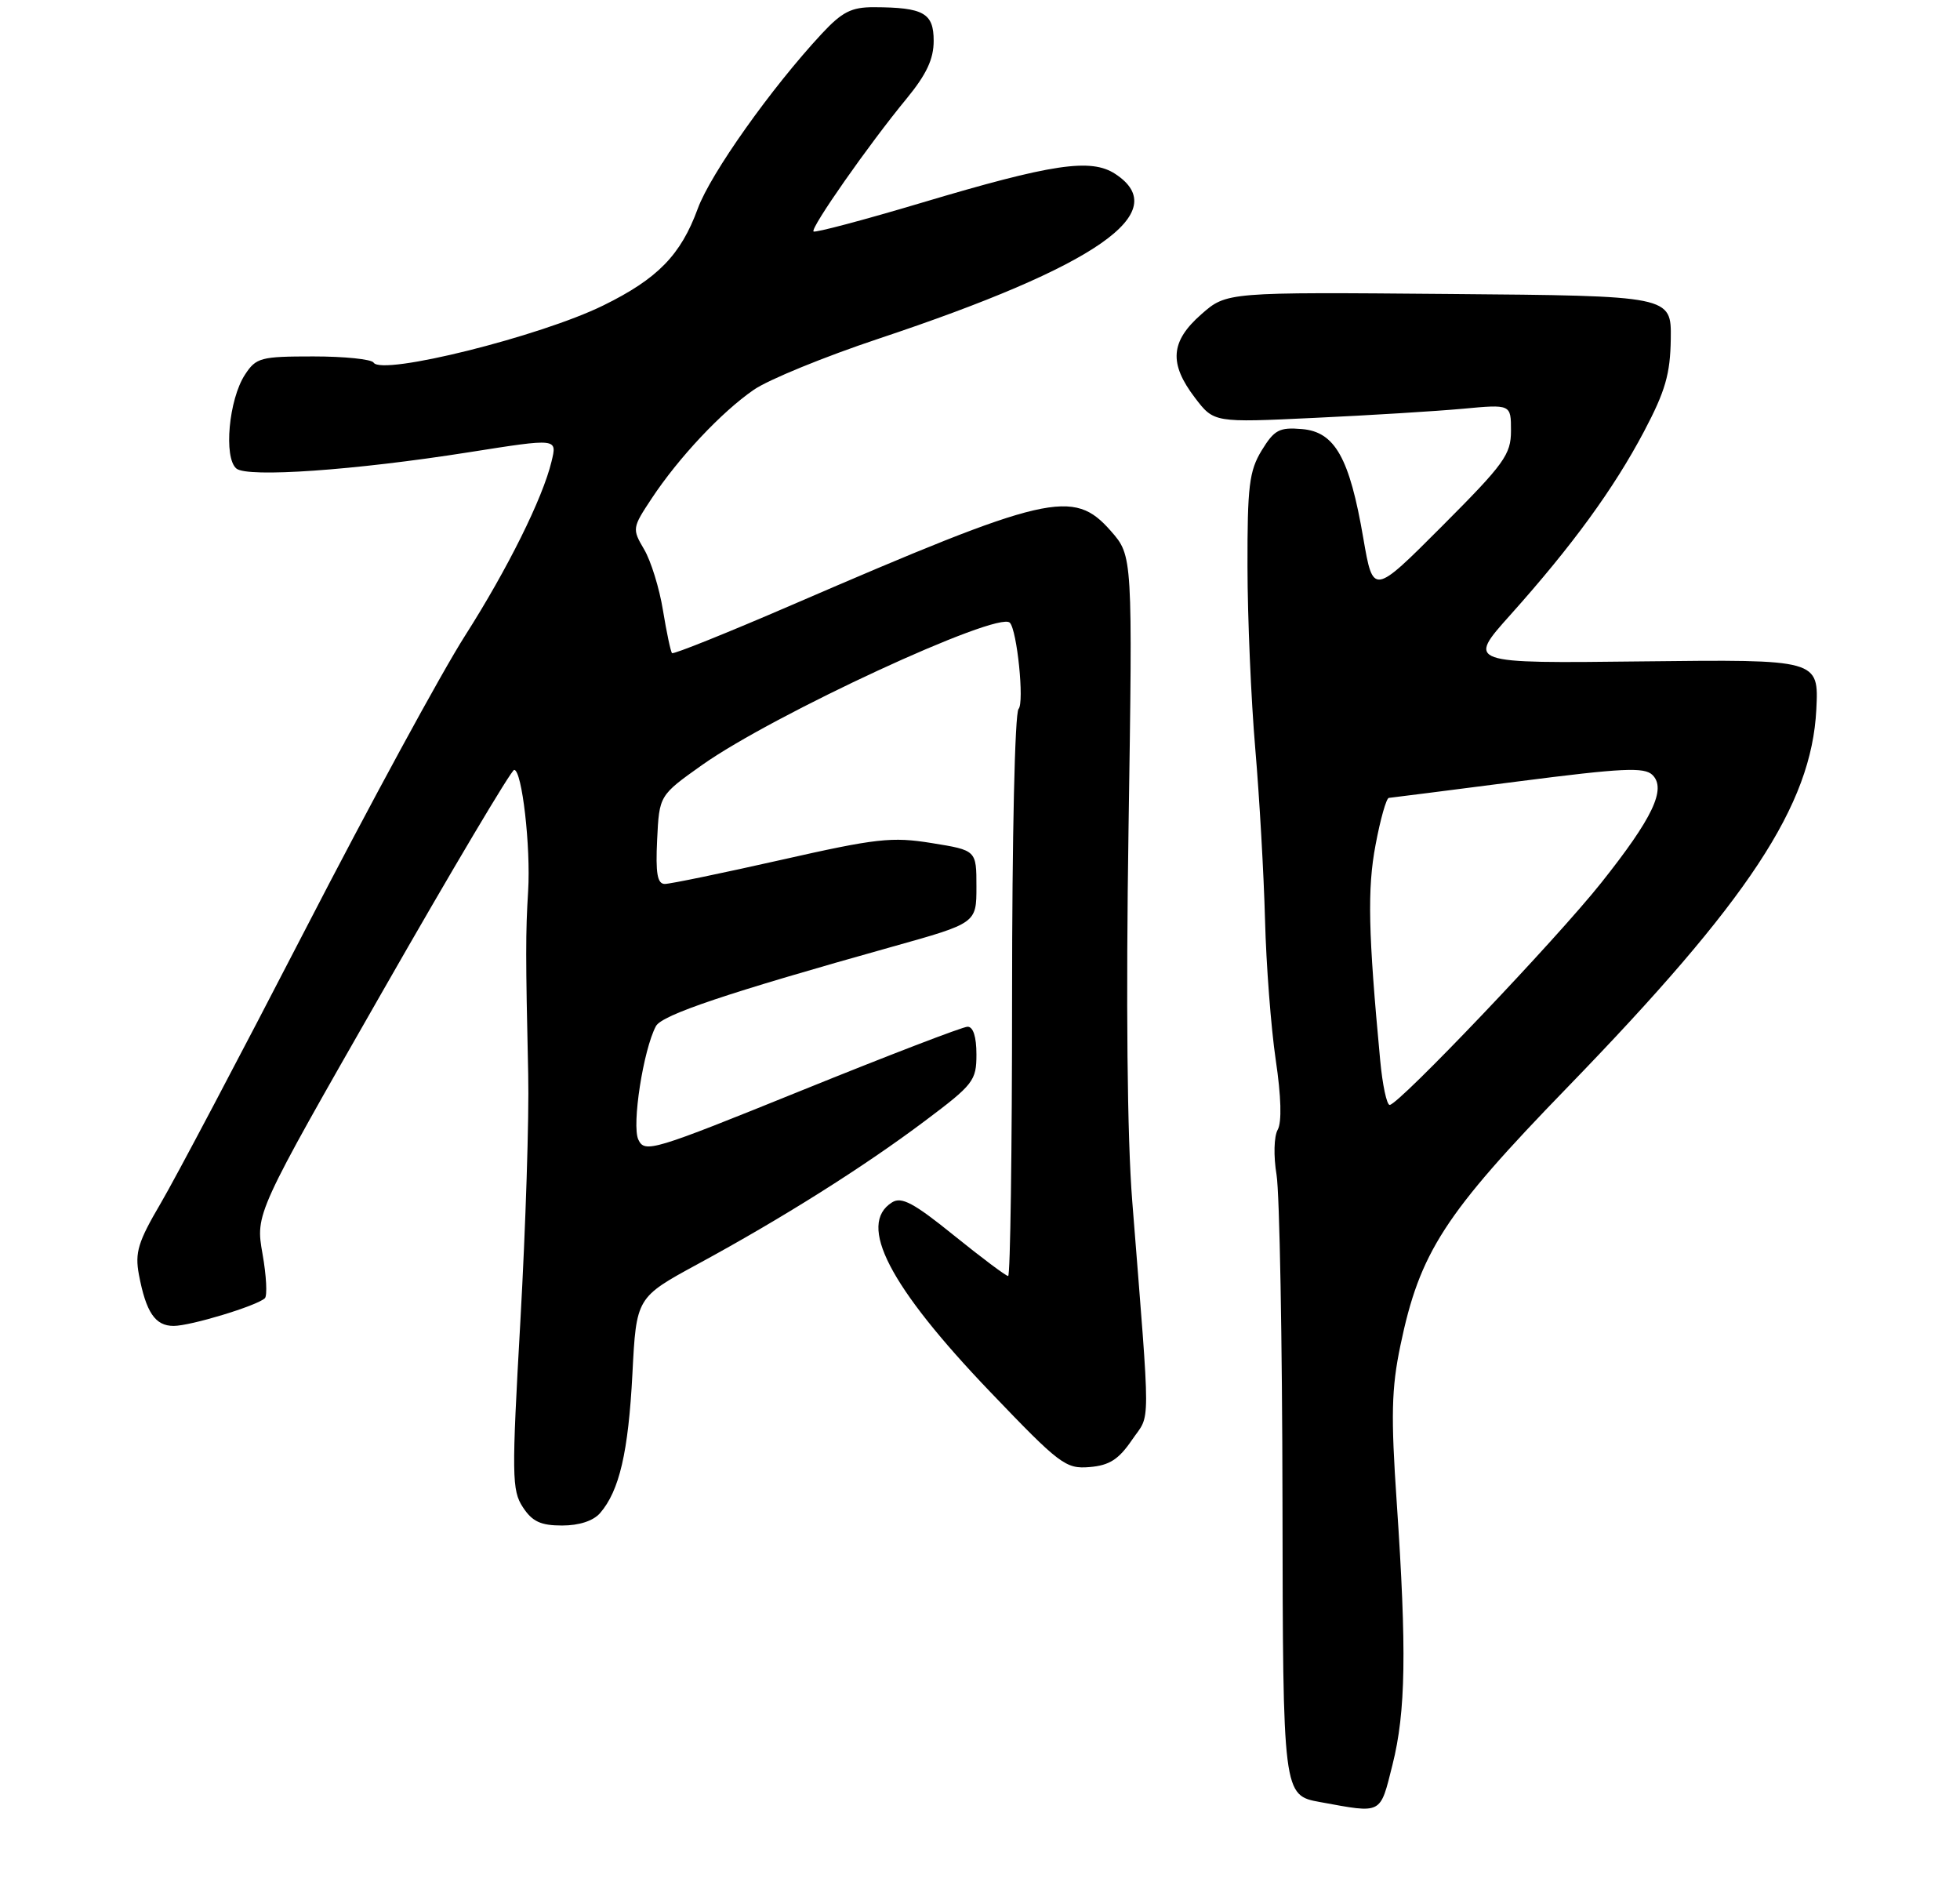 <?xml version="1.0" encoding="UTF-8" standalone="no"?>
<!DOCTYPE svg PUBLIC "-//W3C//DTD SVG 1.1//EN" "http://www.w3.org/Graphics/SVG/1.1/DTD/svg11.dtd" >
<svg xmlns="http://www.w3.org/2000/svg" xmlns:xlink="http://www.w3.org/1999/xlink" version="1.1" viewBox="0 0 275 265">
 <g >
 <path fill="currentColor"
d=" M 195.38 247.54 C 197.24 240.13 197.38 231.53 195.97 210.77 C 195.14 198.62 195.23 194.77 196.48 188.77 C 199.20 175.66 202.64 170.34 219.93 152.52 C 245.40 126.25 254.16 112.96 254.84 99.54 C 255.19 92.50 255.19 92.50 230.50 92.78 C 205.81 93.07 205.81 93.07 211.92 86.25 C 220.60 76.55 226.42 68.56 230.66 60.54 C 233.66 54.86 234.35 52.47 234.42 47.54 C 234.50 41.50 234.50 41.50 203.30 41.24 C 172.10 40.97 172.10 40.97 168.55 44.09 C 164.22 47.89 163.98 50.98 167.66 55.80 C 170.32 59.29 170.32 59.29 184.41 58.62 C 192.16 58.26 201.54 57.68 205.25 57.34 C 212.00 56.71 212.00 56.71 212.00 60.42 C 212.00 63.77 211.07 65.05 202.33 73.81 C 192.66 83.50 192.66 83.50 191.28 75.50 C 189.35 64.22 187.30 60.58 182.68 60.19 C 179.49 59.92 178.80 60.29 177.02 63.19 C 175.27 66.07 175.01 68.20 175.03 79.50 C 175.04 86.65 175.53 98.12 176.12 105.00 C 176.71 111.88 177.32 122.67 177.49 129.00 C 177.65 135.32 178.33 144.17 178.99 148.66 C 179.76 153.82 179.86 157.43 179.27 158.48 C 178.74 159.42 178.67 162.18 179.11 164.82 C 179.53 167.40 179.91 188.03 179.94 210.67 C 180.00 251.85 180.00 251.85 185.25 252.80 C 194.02 254.40 193.60 254.62 195.38 247.54 Z  M 84.20 212.25 C 86.90 209.13 88.16 203.71 88.73 192.75 C 89.28 182.01 89.28 182.01 97.89 177.33 C 109.76 170.89 121.16 163.71 129.75 157.26 C 136.59 152.13 137.00 151.60 137.00 147.91 C 137.00 145.43 136.54 144.01 135.75 144.03 C 135.06 144.04 124.60 148.06 112.50 152.96 C 91.51 161.46 90.46 161.78 89.56 159.86 C 88.62 157.83 90.26 147.26 92.03 143.95 C 92.87 142.37 102.01 139.30 125.25 132.79 C 137.00 129.50 137.00 129.50 137.00 124.39 C 137.00 119.28 137.00 119.28 130.75 118.27 C 125.13 117.36 122.99 117.60 109.58 120.63 C 101.37 122.48 94.03 124.00 93.28 124.00 C 92.23 124.00 91.97 122.53 92.20 117.79 C 92.50 111.58 92.50 111.58 98.50 107.32 C 108.47 100.26 140.00 85.67 141.68 87.35 C 142.70 88.36 143.74 98.59 142.91 99.45 C 142.39 99.99 142.00 117.44 142.00 139.70 C 142.00 161.32 141.75 179.00 141.45 179.00 C 141.14 179.00 137.73 176.44 133.85 173.31 C 128.21 168.75 126.49 167.83 125.16 168.67 C 120.25 171.74 124.76 180.45 138.91 195.23 C 148.71 205.47 149.52 206.08 152.88 205.80 C 155.65 205.57 156.96 204.73 158.82 202.00 C 161.46 198.13 161.46 201.44 158.86 168.50 C 158.15 159.59 157.97 140.58 158.34 116.24 C 158.92 77.98 158.92 77.98 155.86 74.49 C 150.59 68.50 147.15 69.29 111.07 84.88 C 102.04 88.78 94.48 91.82 94.29 91.62 C 94.10 91.43 93.53 88.73 93.02 85.63 C 92.52 82.52 91.32 78.66 90.37 77.06 C 88.68 74.19 88.71 74.04 91.43 69.93 C 95.21 64.21 101.24 57.79 105.76 54.68 C 107.81 53.26 115.71 50.03 123.31 47.50 C 153.94 37.29 164.71 29.79 156.48 24.40 C 153.07 22.16 147.64 22.97 129.22 28.47 C 121.14 30.88 114.35 32.68 114.14 32.47 C 113.68 32.01 121.92 20.23 127.18 13.86 C 129.99 10.44 131.00 8.30 131.00 5.73 C 131.00 1.83 129.60 1.04 122.63 1.01 C 119.45 1.00 118.16 1.66 115.28 4.75 C 108.18 12.39 99.70 24.36 97.90 29.27 C 95.52 35.77 92.28 39.10 84.64 42.85 C 75.79 47.20 53.57 52.73 52.42 50.87 C 52.13 50.39 48.32 50.00 43.96 50.00 C 36.57 50.00 35.93 50.17 34.37 52.56 C 32.10 56.03 31.35 64.22 33.17 65.73 C 34.73 67.02 49.71 65.98 65.74 63.45 C 78.32 61.47 78.17 61.46 77.38 64.75 C 76.15 69.88 71.20 79.85 65.24 89.19 C 61.97 94.31 51.86 112.90 42.78 130.50 C 33.69 148.10 24.58 165.35 22.53 168.83 C 19.37 174.21 18.91 175.71 19.49 178.81 C 20.49 184.10 21.77 186.00 24.36 186.00 C 26.74 186.00 36.01 183.19 37.16 182.12 C 37.52 181.78 37.38 178.97 36.83 175.88 C 35.84 170.25 35.84 170.25 53.64 139.13 C 63.42 122.01 71.75 108.00 72.14 108.00 C 73.24 108.00 74.48 118.82 74.10 125.00 C 73.74 130.91 73.74 134.08 74.11 150.75 C 74.25 156.66 73.75 172.16 73.02 185.18 C 71.78 207.06 71.81 209.06 73.36 211.43 C 74.68 213.45 75.87 214.00 78.87 214.00 C 81.26 214.00 83.25 213.35 84.20 212.25 Z  M 193.65 148.75 C 191.97 130.88 191.83 124.68 193.00 118.52 C 193.67 114.93 194.51 111.97 194.86 111.93 C 195.21 111.90 203.38 110.86 213.00 109.62 C 227.70 107.73 230.72 107.59 231.86 108.72 C 233.82 110.68 231.89 114.75 224.67 123.83 C 218.36 131.77 196.23 155.00 194.98 155.00 C 194.57 155.00 193.97 152.19 193.65 148.75 Z "/>
</g>
</svg>